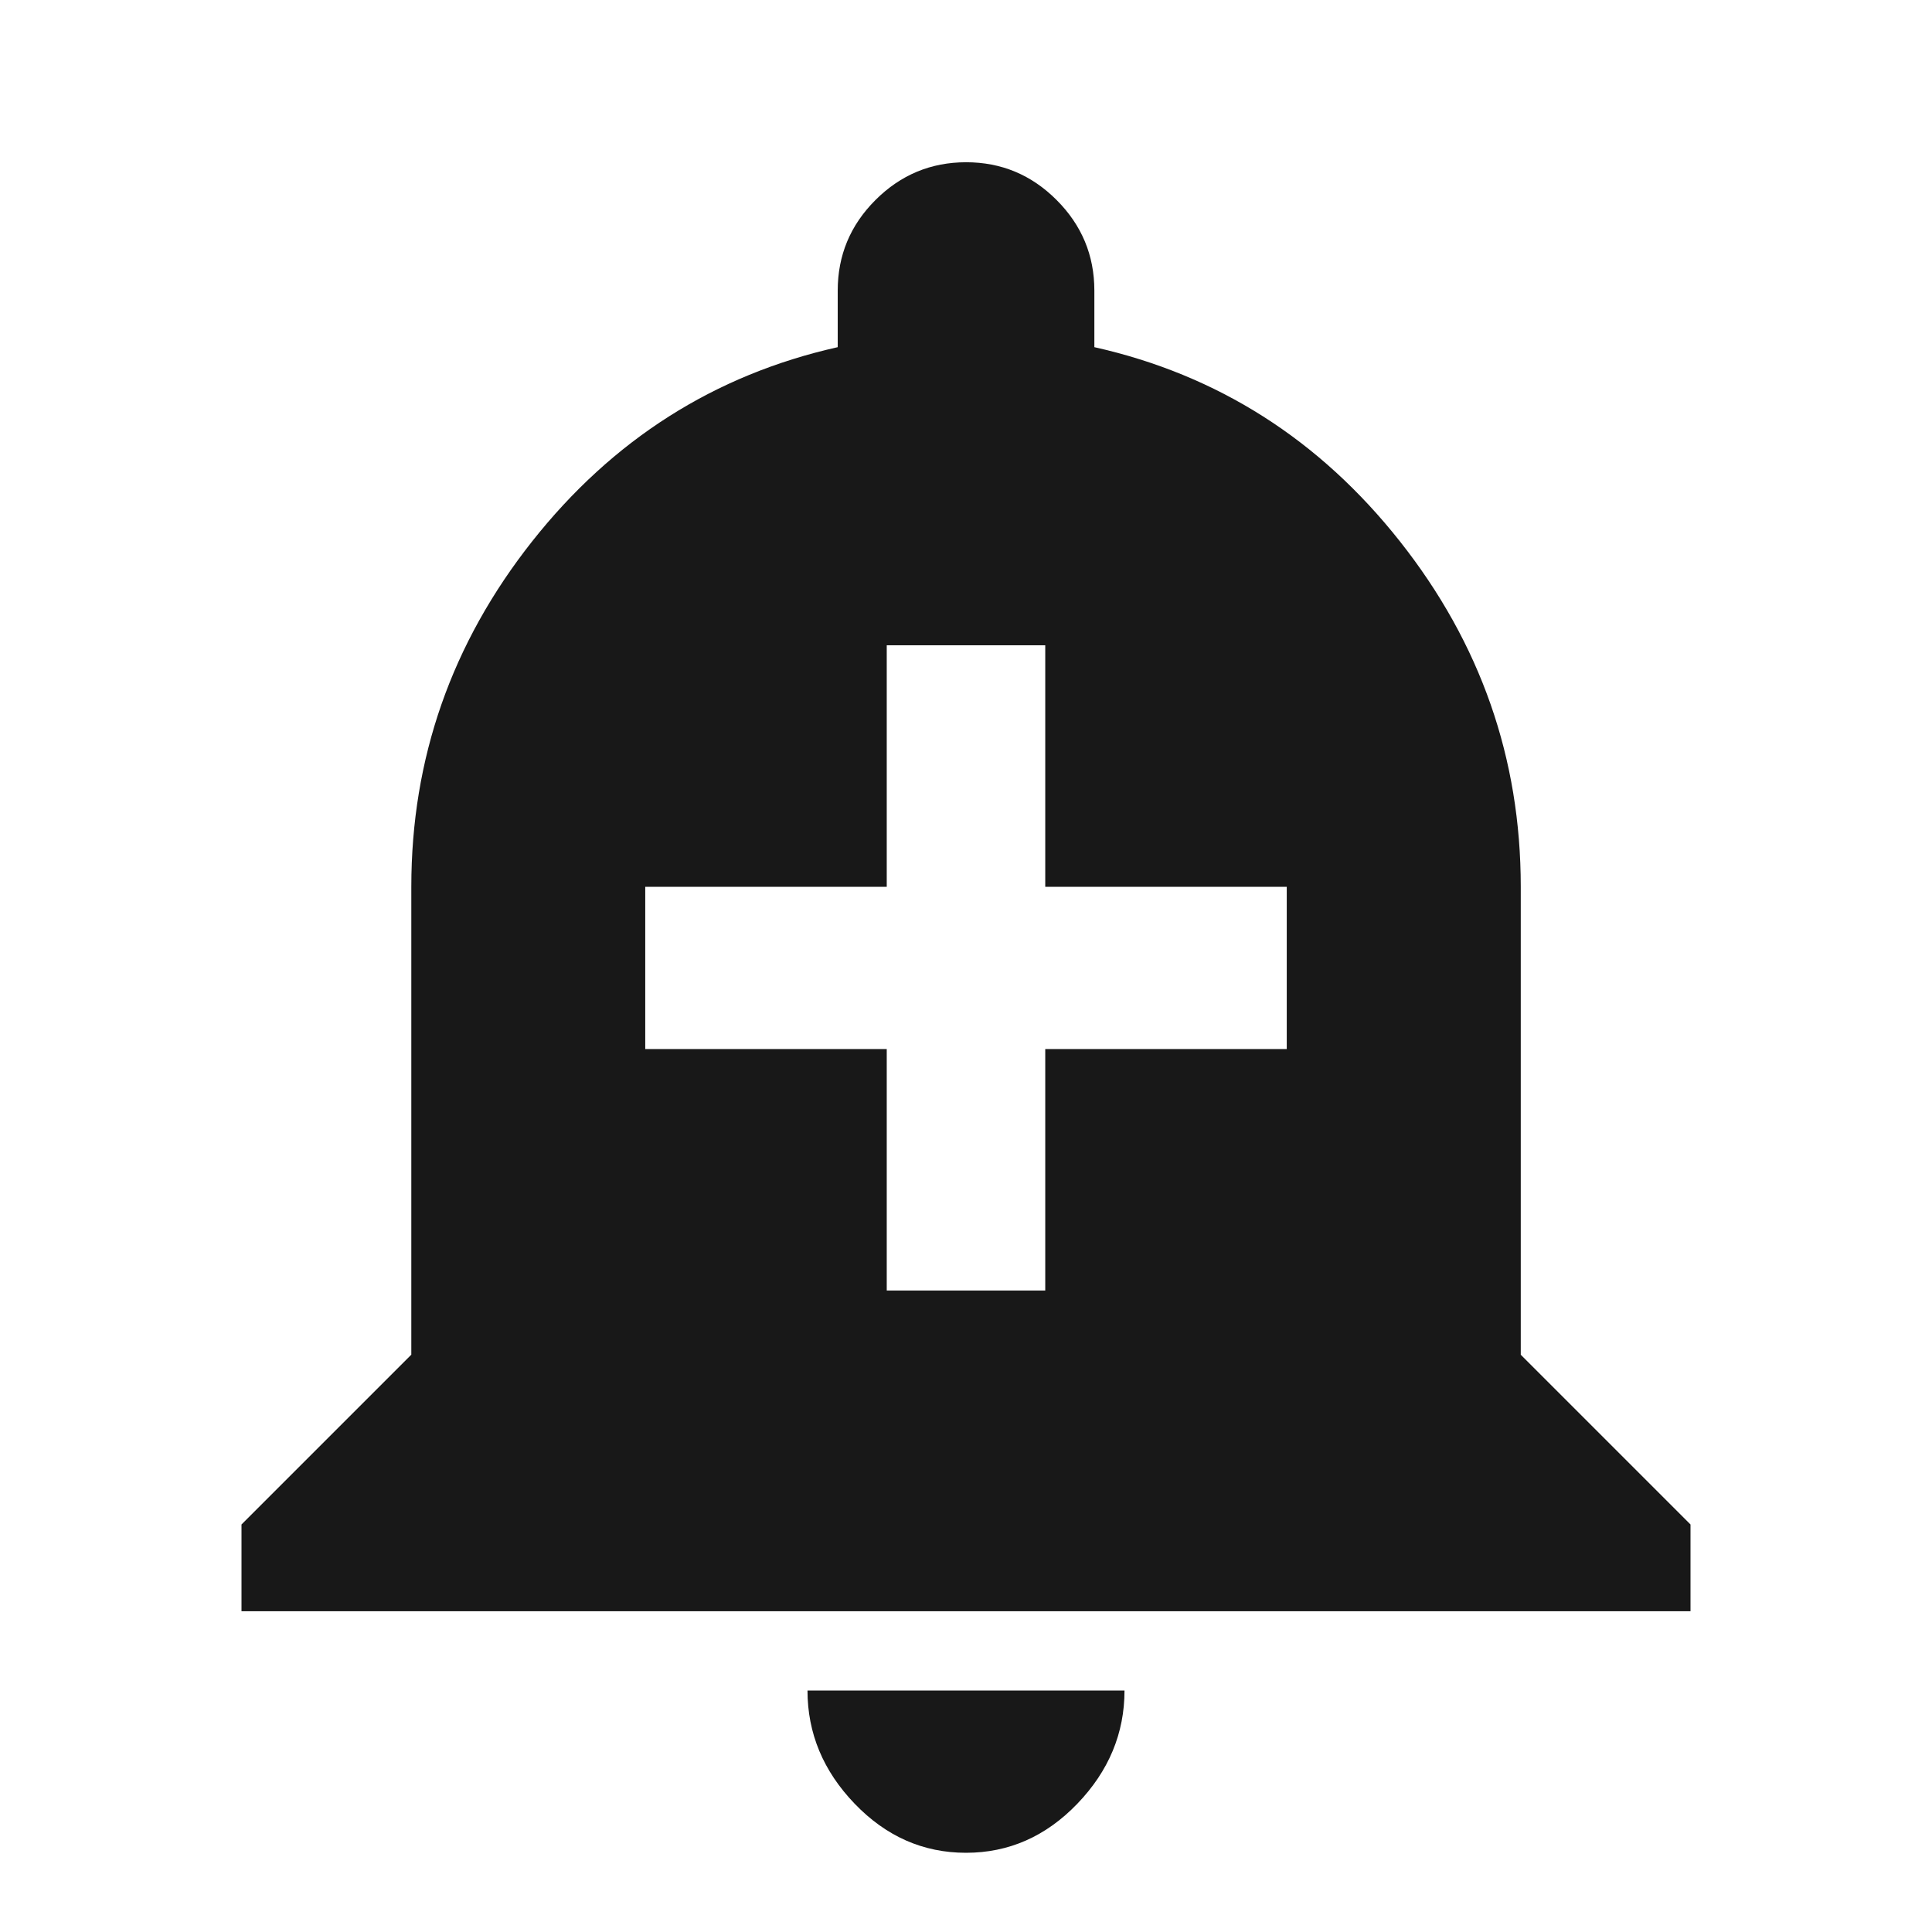 <?xml version="1.0" encoding="utf-8"?>
<!-- Generated by IcoMoon.io -->
<!DOCTYPE svg PUBLIC "-//W3C//DTD SVG 1.1//EN" "http://www.w3.org/Graphics/SVG/1.1/DTD/svg11.dtd">
<svg version="1.1" xmlns="http://www.w3.org/2000/svg" xmlns:xlink="http://www.w3.org/1999/xlink" width="48" height="48" viewBox="0 0 48 48">
<path fill="#181818" d="M31.969 26.063v-4.031h-6v-6h-3.938v6h-6v4.031h6v6h3.938v-6h6zM37.781 33.656l4.219 4.219v2.156h-36v-2.156l4.219-4.219v-11.625q0-4.781 3-8.578t7.594-4.828v-1.406q0-1.313 0.938-2.25t2.25-0.938 2.25 0.938 0.938 2.25v1.406q4.594 1.031 7.594 4.828t3 8.578v11.625zM20.063 42h7.875q0 1.594-1.172 2.813t-2.766 1.219-2.766-1.219-1.172-2.813z"></path>
</svg>

